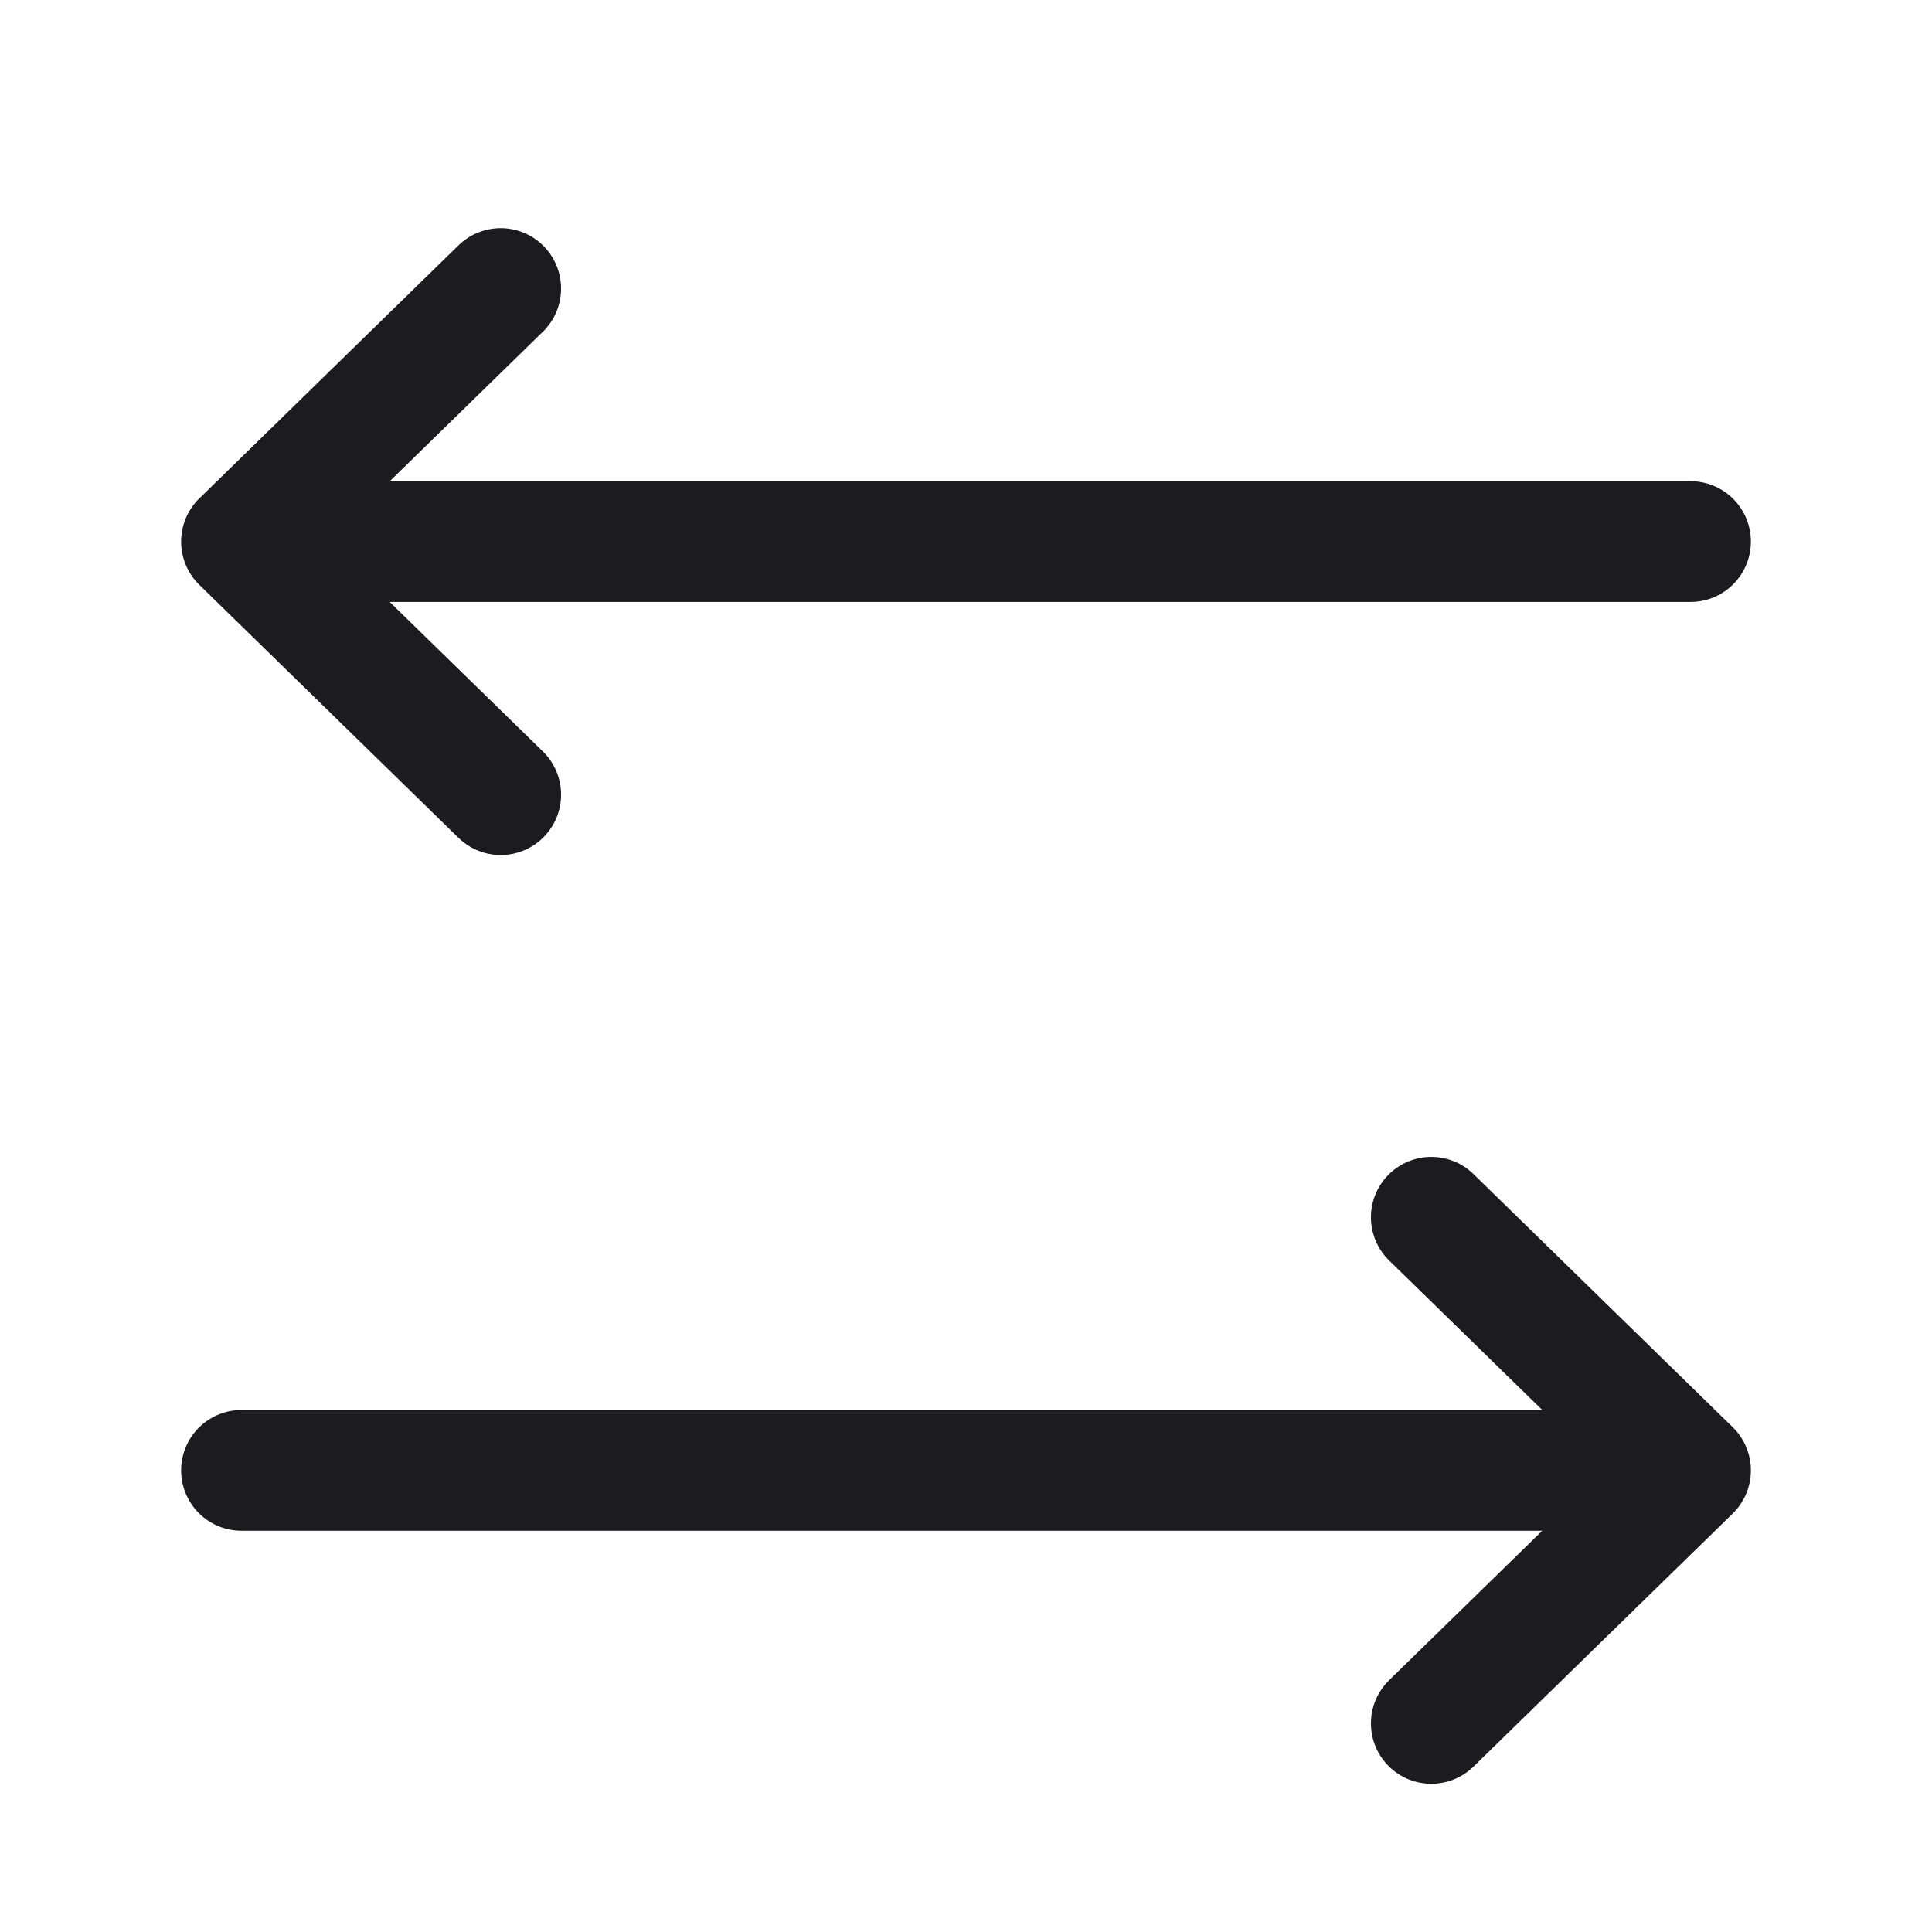 <svg xmlns="http://www.w3.org/2000/svg" width="32" height="32" fill="none"><path stroke="#1C1B1F" stroke-linecap="round" stroke-linejoin="round" stroke-width="2" d="M4 24.354h24M28 8.97H4M8.293 4.779 4 8.971l4.293 4.191M23.707 20.162 28 24.354l-4.293 4.191"/></svg>
